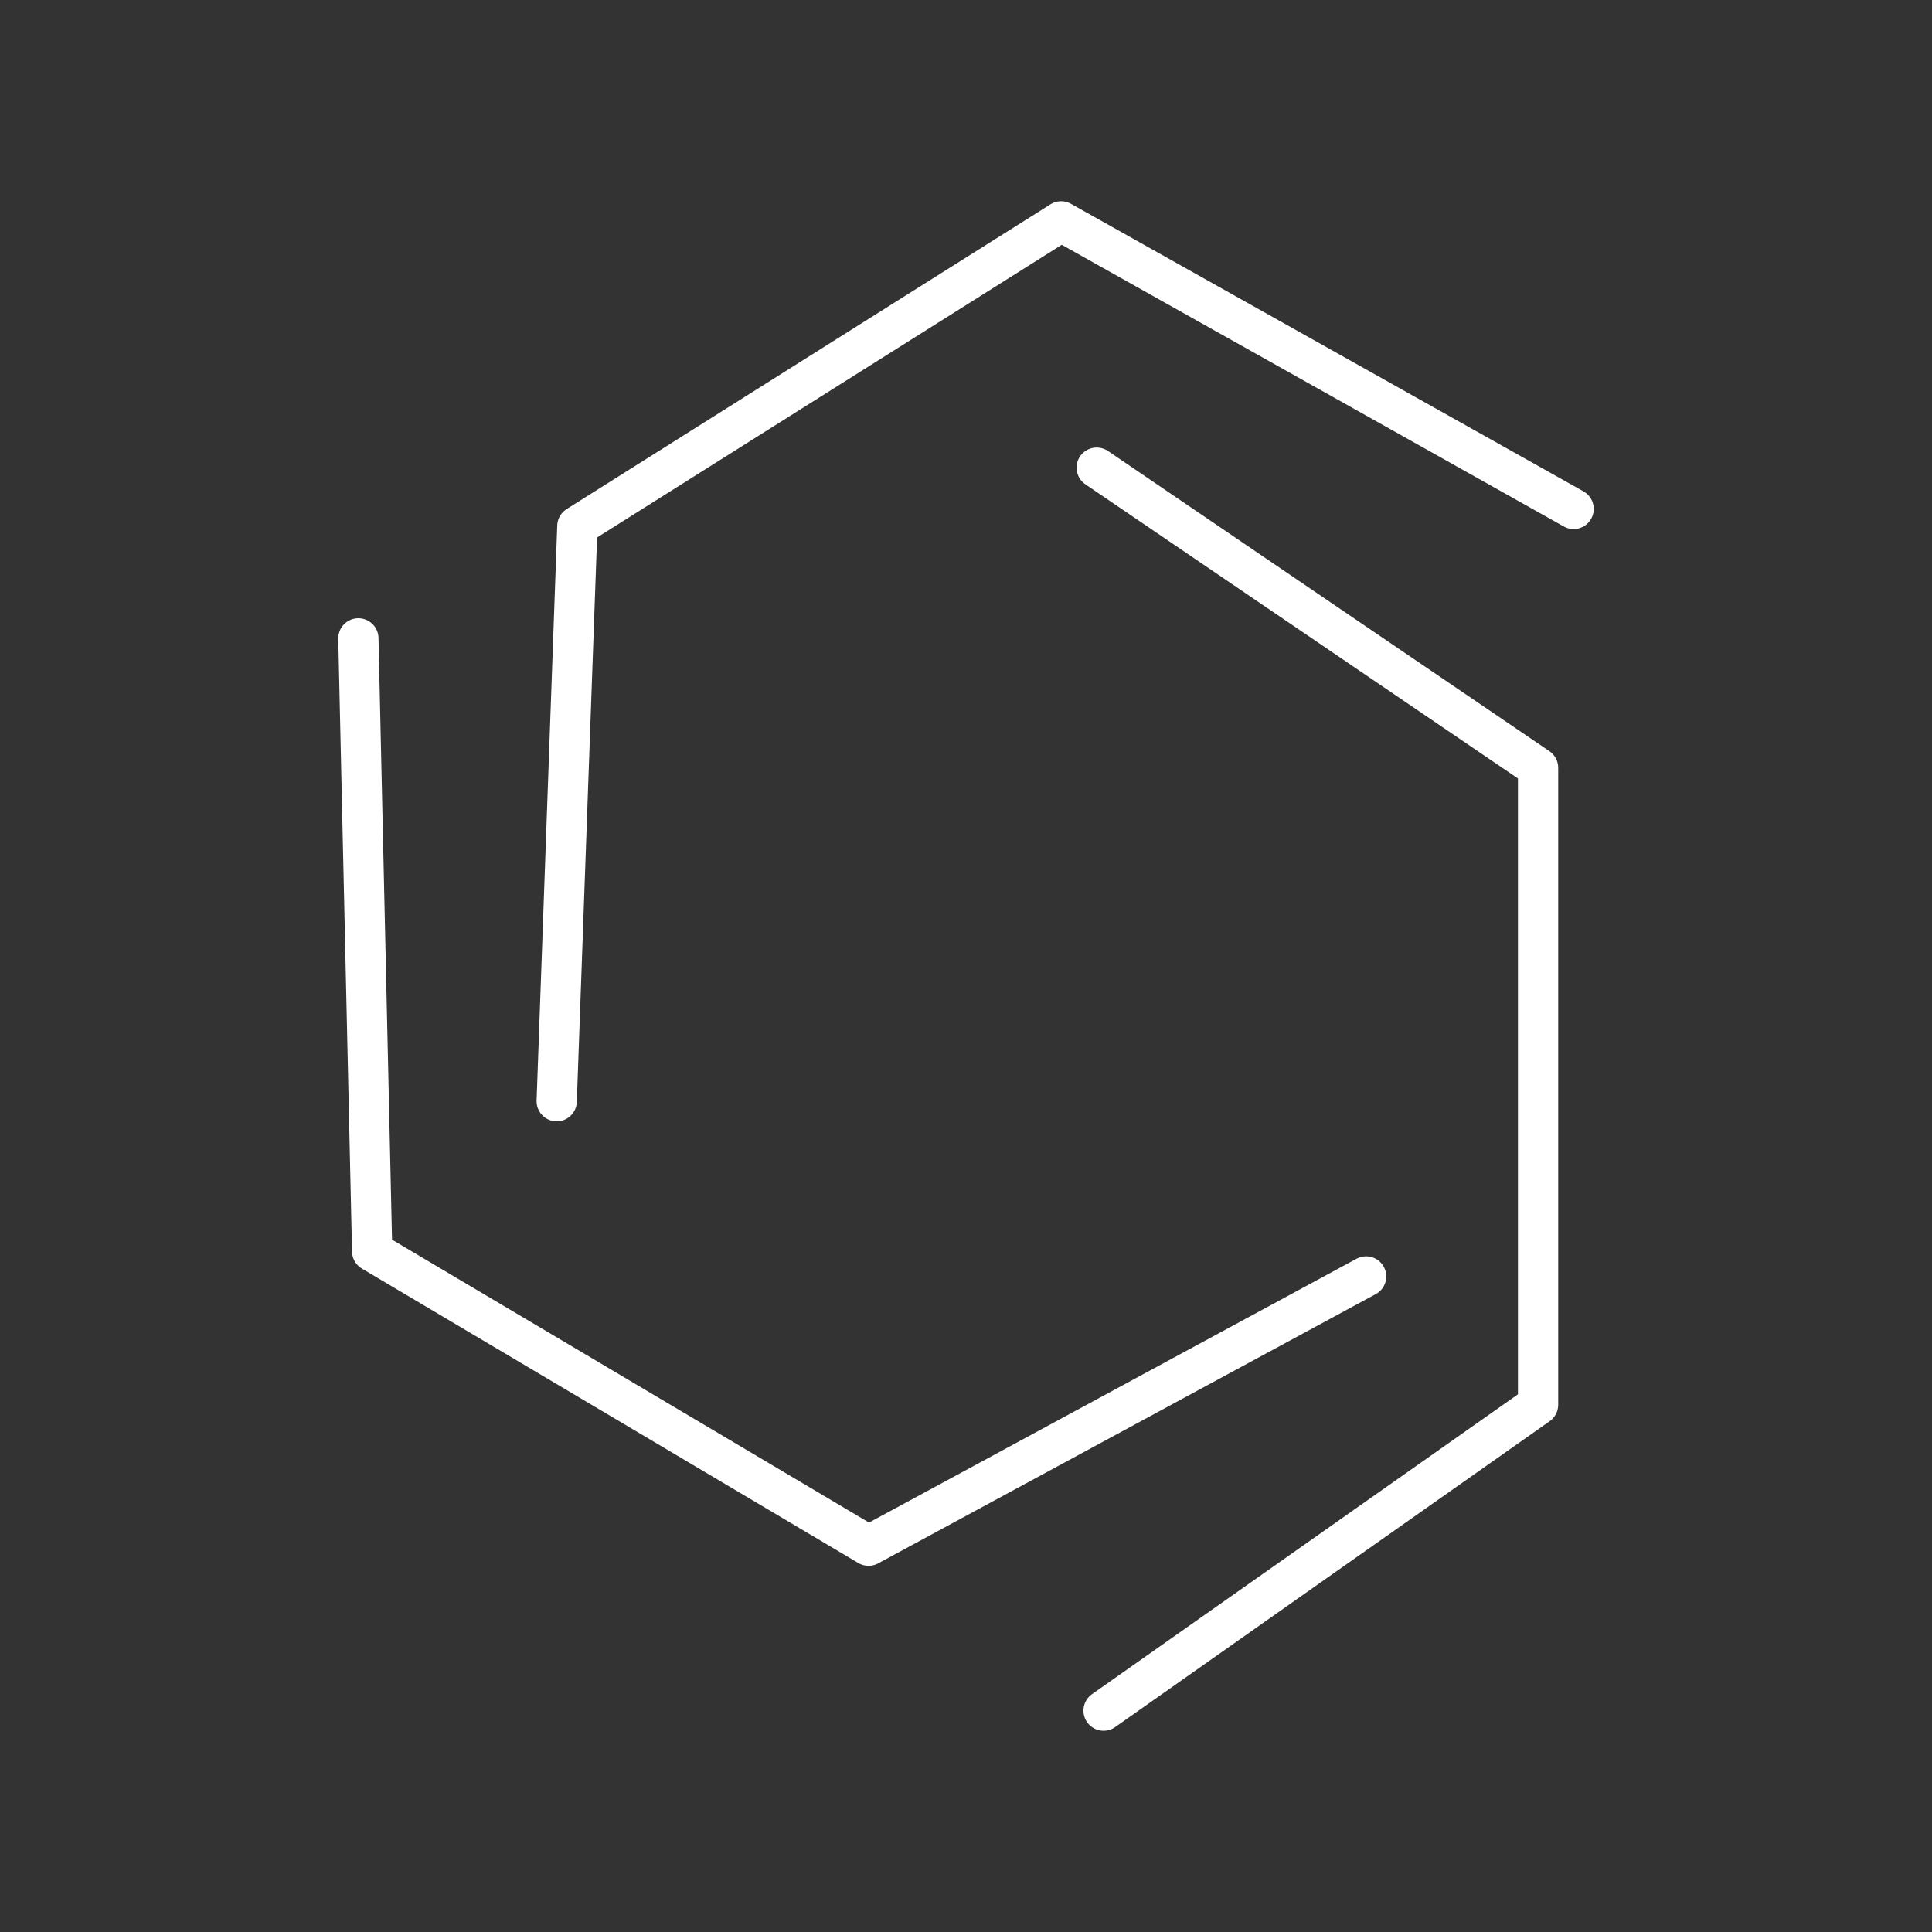 <?xml version="1.0" encoding="UTF-8"?><svg id="b" xmlns="http://www.w3.org/2000/svg" viewBox="0 0 48 48"><rect x="0" y="0" width="48" height="48" fill="#333333" stroke="none"/><defs><style>.f{fill:none;stroke:#fff;stroke-linecap:round;stroke-linejoin:round;}</style></defs><path id="c" class="f" d="m39.096,12.644l-12.732-7.144-12.02,7.571-.513,14.288"/><path id="d" class="f" d="m27.247,11.619l10.966,7.457v15.825l-10.795,7.599"/><path id="e" class="f" d="m33.941,31.713l-12.362,6.689-12.333-7.315-.342-15.227"/></svg>
